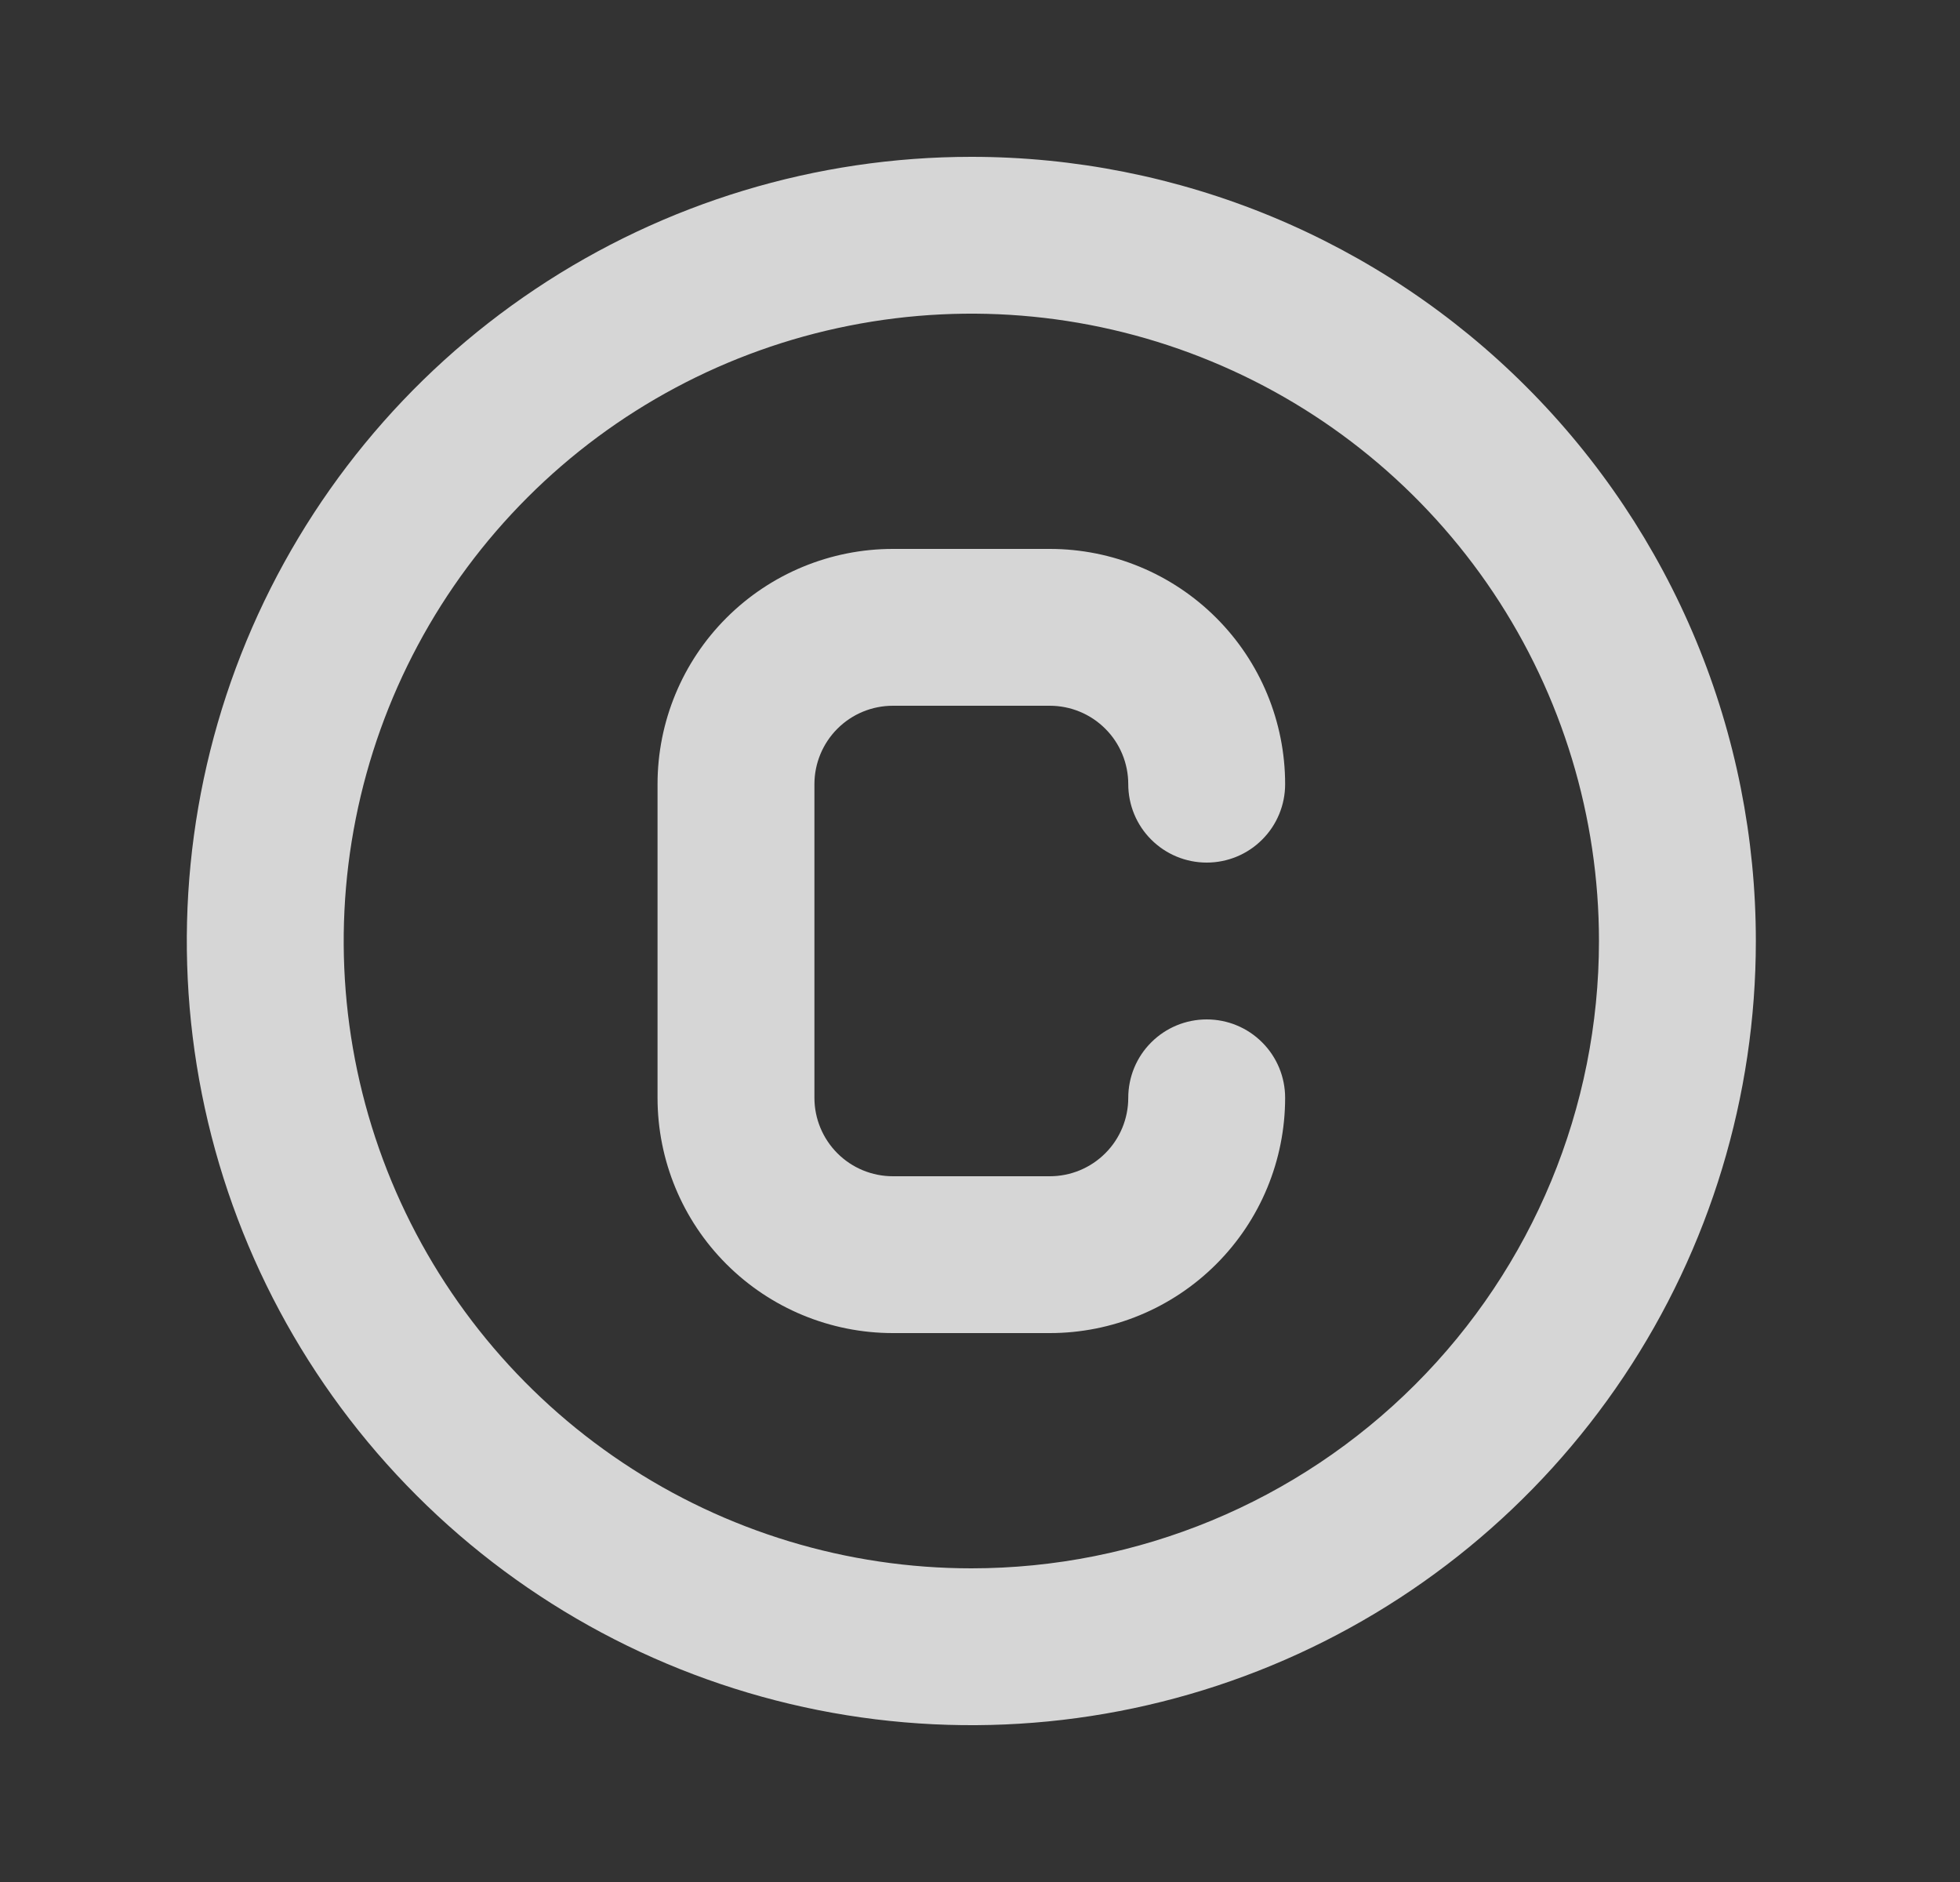 <svg xmlns="http://www.w3.org/2000/svg" width="25" height="24" viewBox="0 0 25 24" fill="none">
  <rect x="0" y="0" width="25" height="24" fill="#333333" stroke="none"/>
  <path d="M11.389 9H13.39C13.656 9 13.91 9.105 14.098 9.293C14.286 9.48 14.391 9.735 14.391 10C14.391 10.265 14.496 10.52 14.684 10.707C14.872 10.895 15.126 11 15.392 11C15.657 11 15.912 10.895 16.099 10.707C16.287 10.52 16.392 10.265 16.392 10C16.392 9.204 16.076 8.441 15.513 7.879C14.95 7.316 14.187 7 13.39 7H11.389C10.593 7 9.829 7.316 9.266 7.879C8.703 8.441 8.387 9.204 8.387 10V14C8.387 14.796 8.703 15.559 9.266 16.121C9.829 16.684 10.593 17 11.389 17H13.39C14.187 17 14.95 16.684 15.513 16.121C16.076 15.559 16.392 14.796 16.392 14C16.392 13.735 16.287 13.48 16.099 13.293C15.912 13.105 15.657 13 15.392 13C15.126 13 14.872 13.105 14.684 13.293C14.496 13.48 14.391 13.735 14.391 14C14.391 14.265 14.286 14.52 14.098 14.707C13.91 14.895 13.656 15 13.39 15H11.389C11.123 15 10.869 14.895 10.681 14.707C10.494 14.52 10.388 14.265 10.388 14V10C10.388 9.735 10.494 9.48 10.681 9.293C10.869 9.105 11.123 9 11.389 9ZM12.39 2C10.41 2 8.476 2.586 6.83 3.685C5.184 4.784 3.902 6.346 3.144 8.173C2.387 10 2.189 12.011 2.575 13.951C2.961 15.891 3.914 17.672 5.314 19.071C6.713 20.47 8.496 21.422 10.437 21.808C12.379 22.194 14.39 21.996 16.219 21.239C18.048 20.482 19.61 19.2 20.71 17.556C21.81 15.911 22.396 13.978 22.396 12C22.396 10.687 22.138 9.386 21.635 8.173C21.132 6.96 20.395 5.858 19.465 4.929C18.536 4 17.433 3.264 16.219 2.761C15.005 2.259 13.704 2 12.39 2ZM12.39 20C10.806 20 9.258 19.531 7.942 18.652C6.625 17.773 5.599 16.523 4.993 15.062C4.387 13.6 4.229 11.991 4.538 10.439C4.847 8.887 5.609 7.462 6.729 6.343C7.848 5.224 9.275 4.462 10.828 4.154C12.381 3.845 13.99 4.003 15.453 4.609C16.916 5.214 18.166 6.24 19.046 7.555C19.926 8.871 20.395 10.418 20.395 12C20.395 14.122 19.552 16.157 18.05 17.657C16.549 19.157 14.513 20 12.39 20Z" fill="white" fill-opacity="0.8"/>
</svg>
